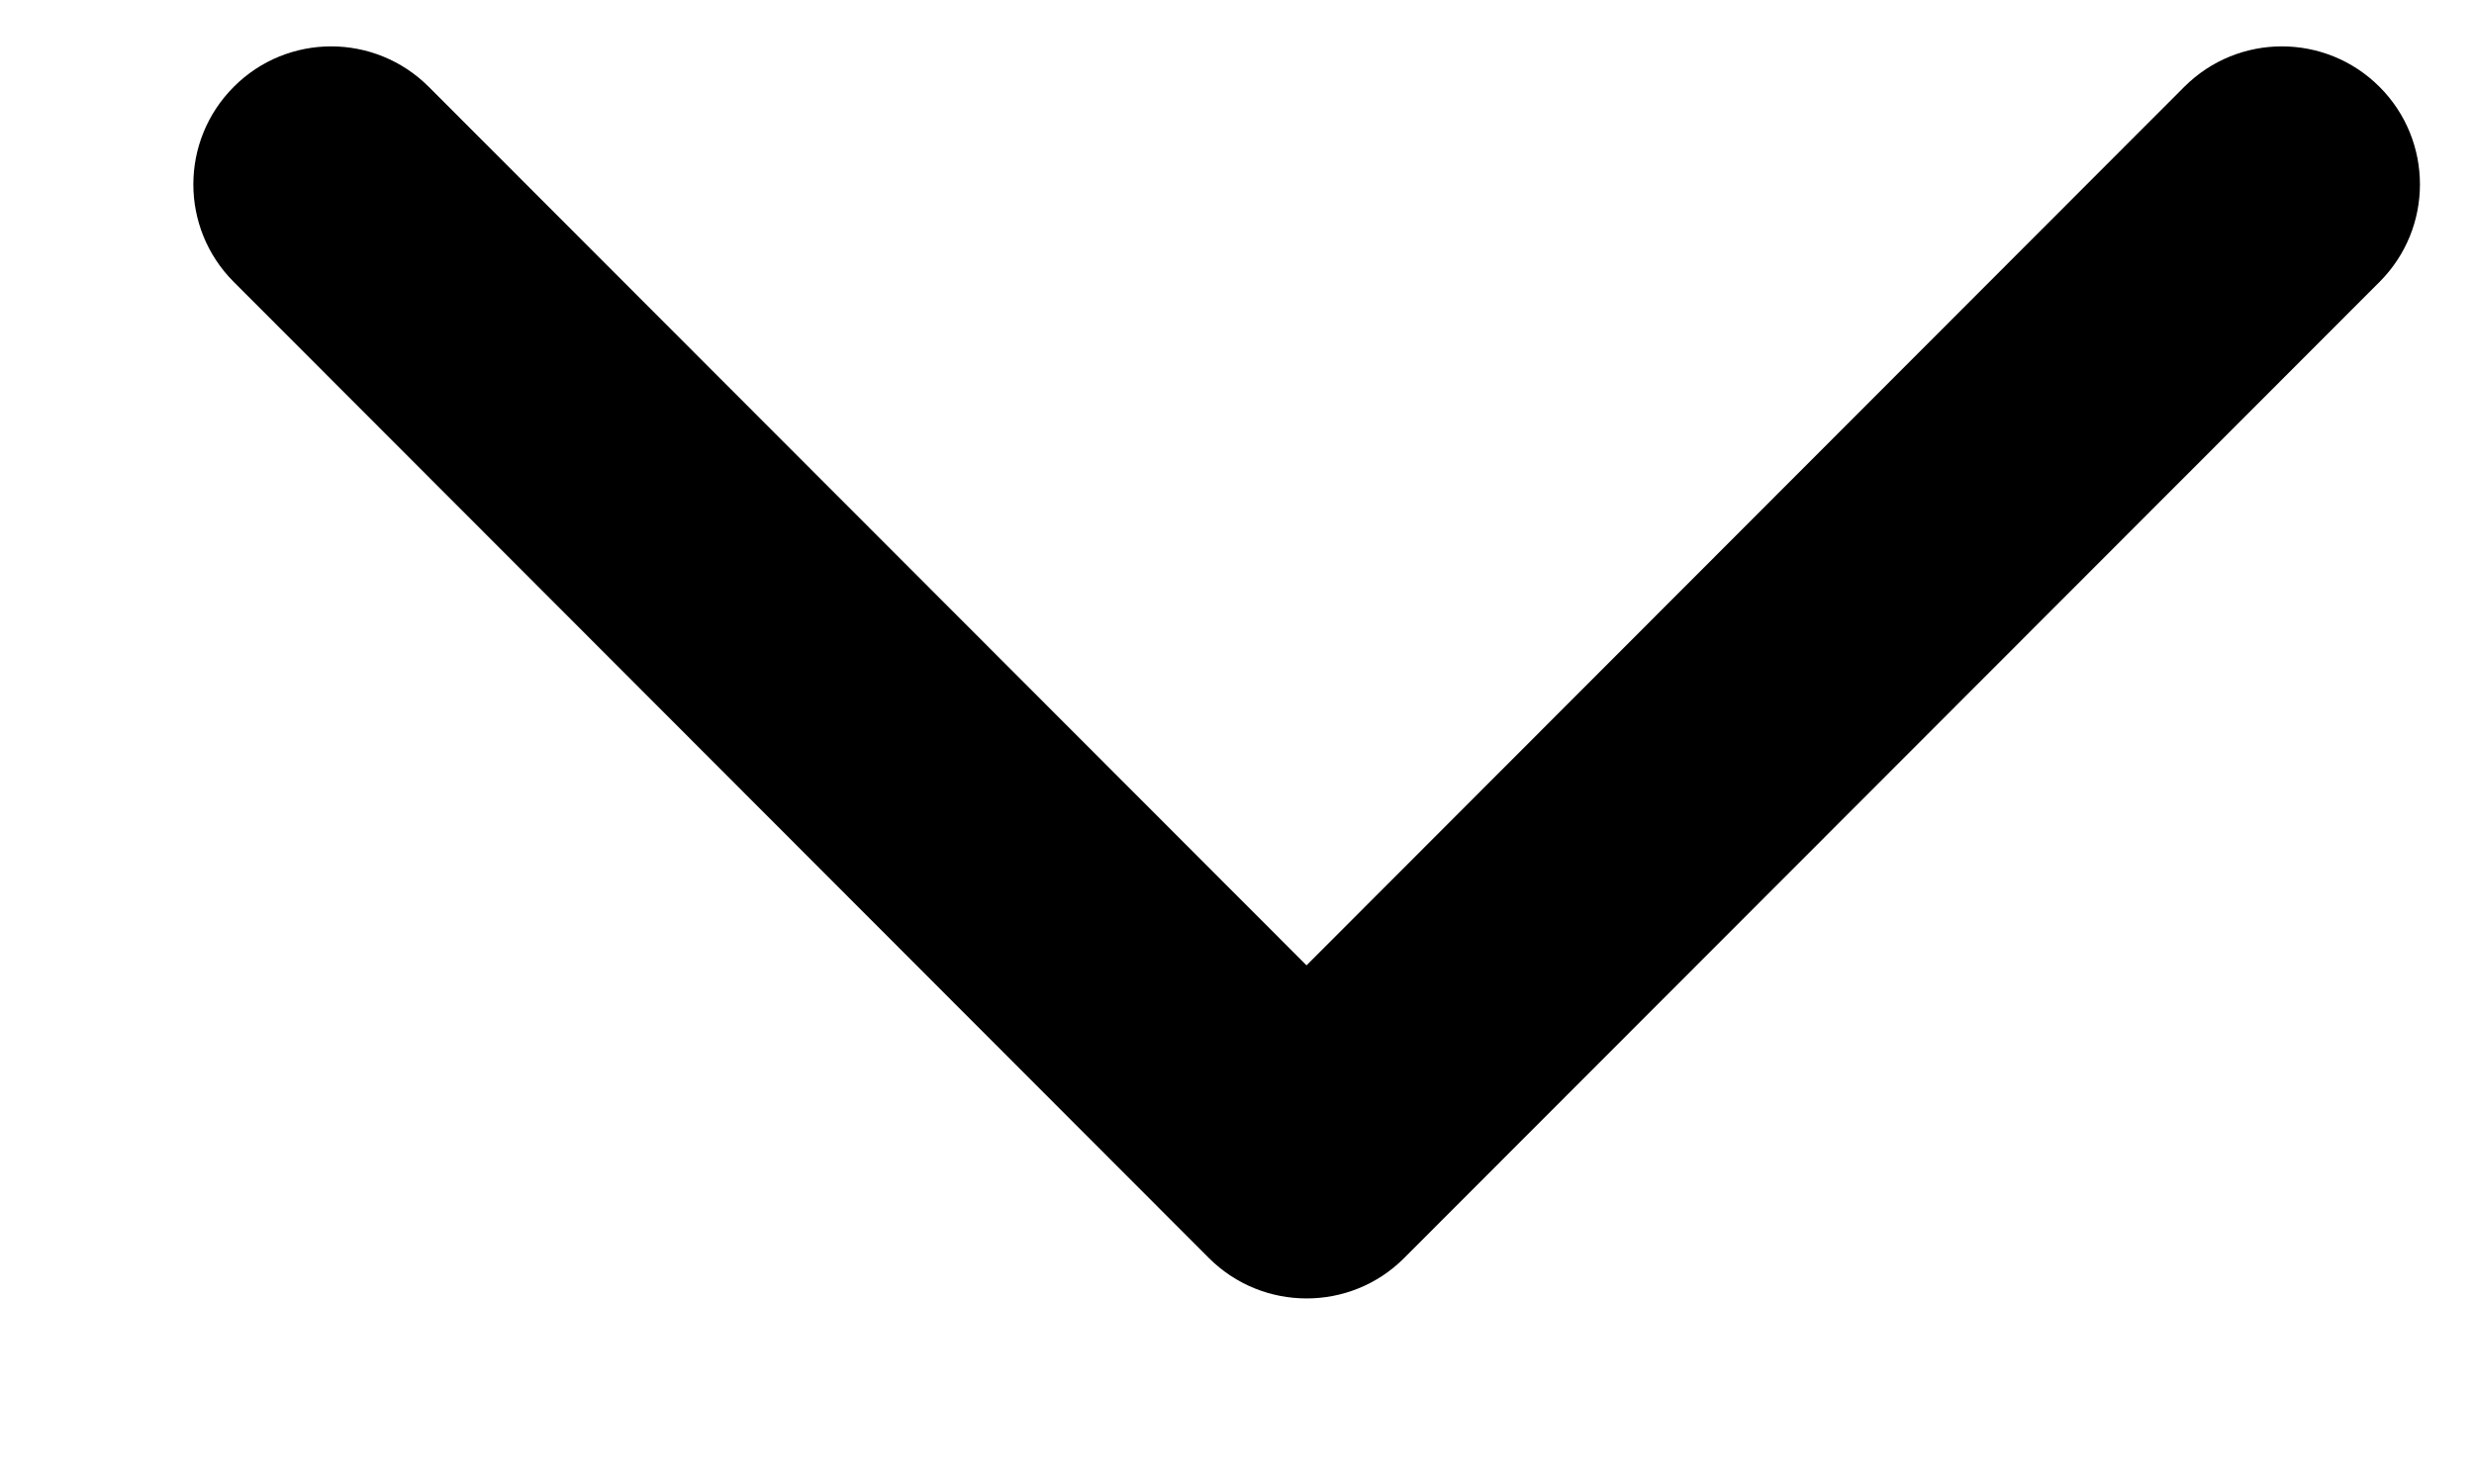 <svg width="10" height="6" viewBox="0 0 10 6" fill="none" xmlns="http://www.w3.org/2000/svg">
<path fill-rule="evenodd" clip-rule="evenodd" d="M9.618 0.351C9.4 0.133 9.047 0.133 8.829 0.351L5.281 3.903L1.733 0.351C1.515 0.133 1.162 0.133 0.945 0.351C0.727 0.569 0.727 0.922 0.945 1.14L4.887 5.087C5.105 5.304 5.458 5.304 5.675 5.087L9.618 1.14C9.836 0.922 9.836 0.569 9.618 0.351Z" fill="black"/>
</svg>
